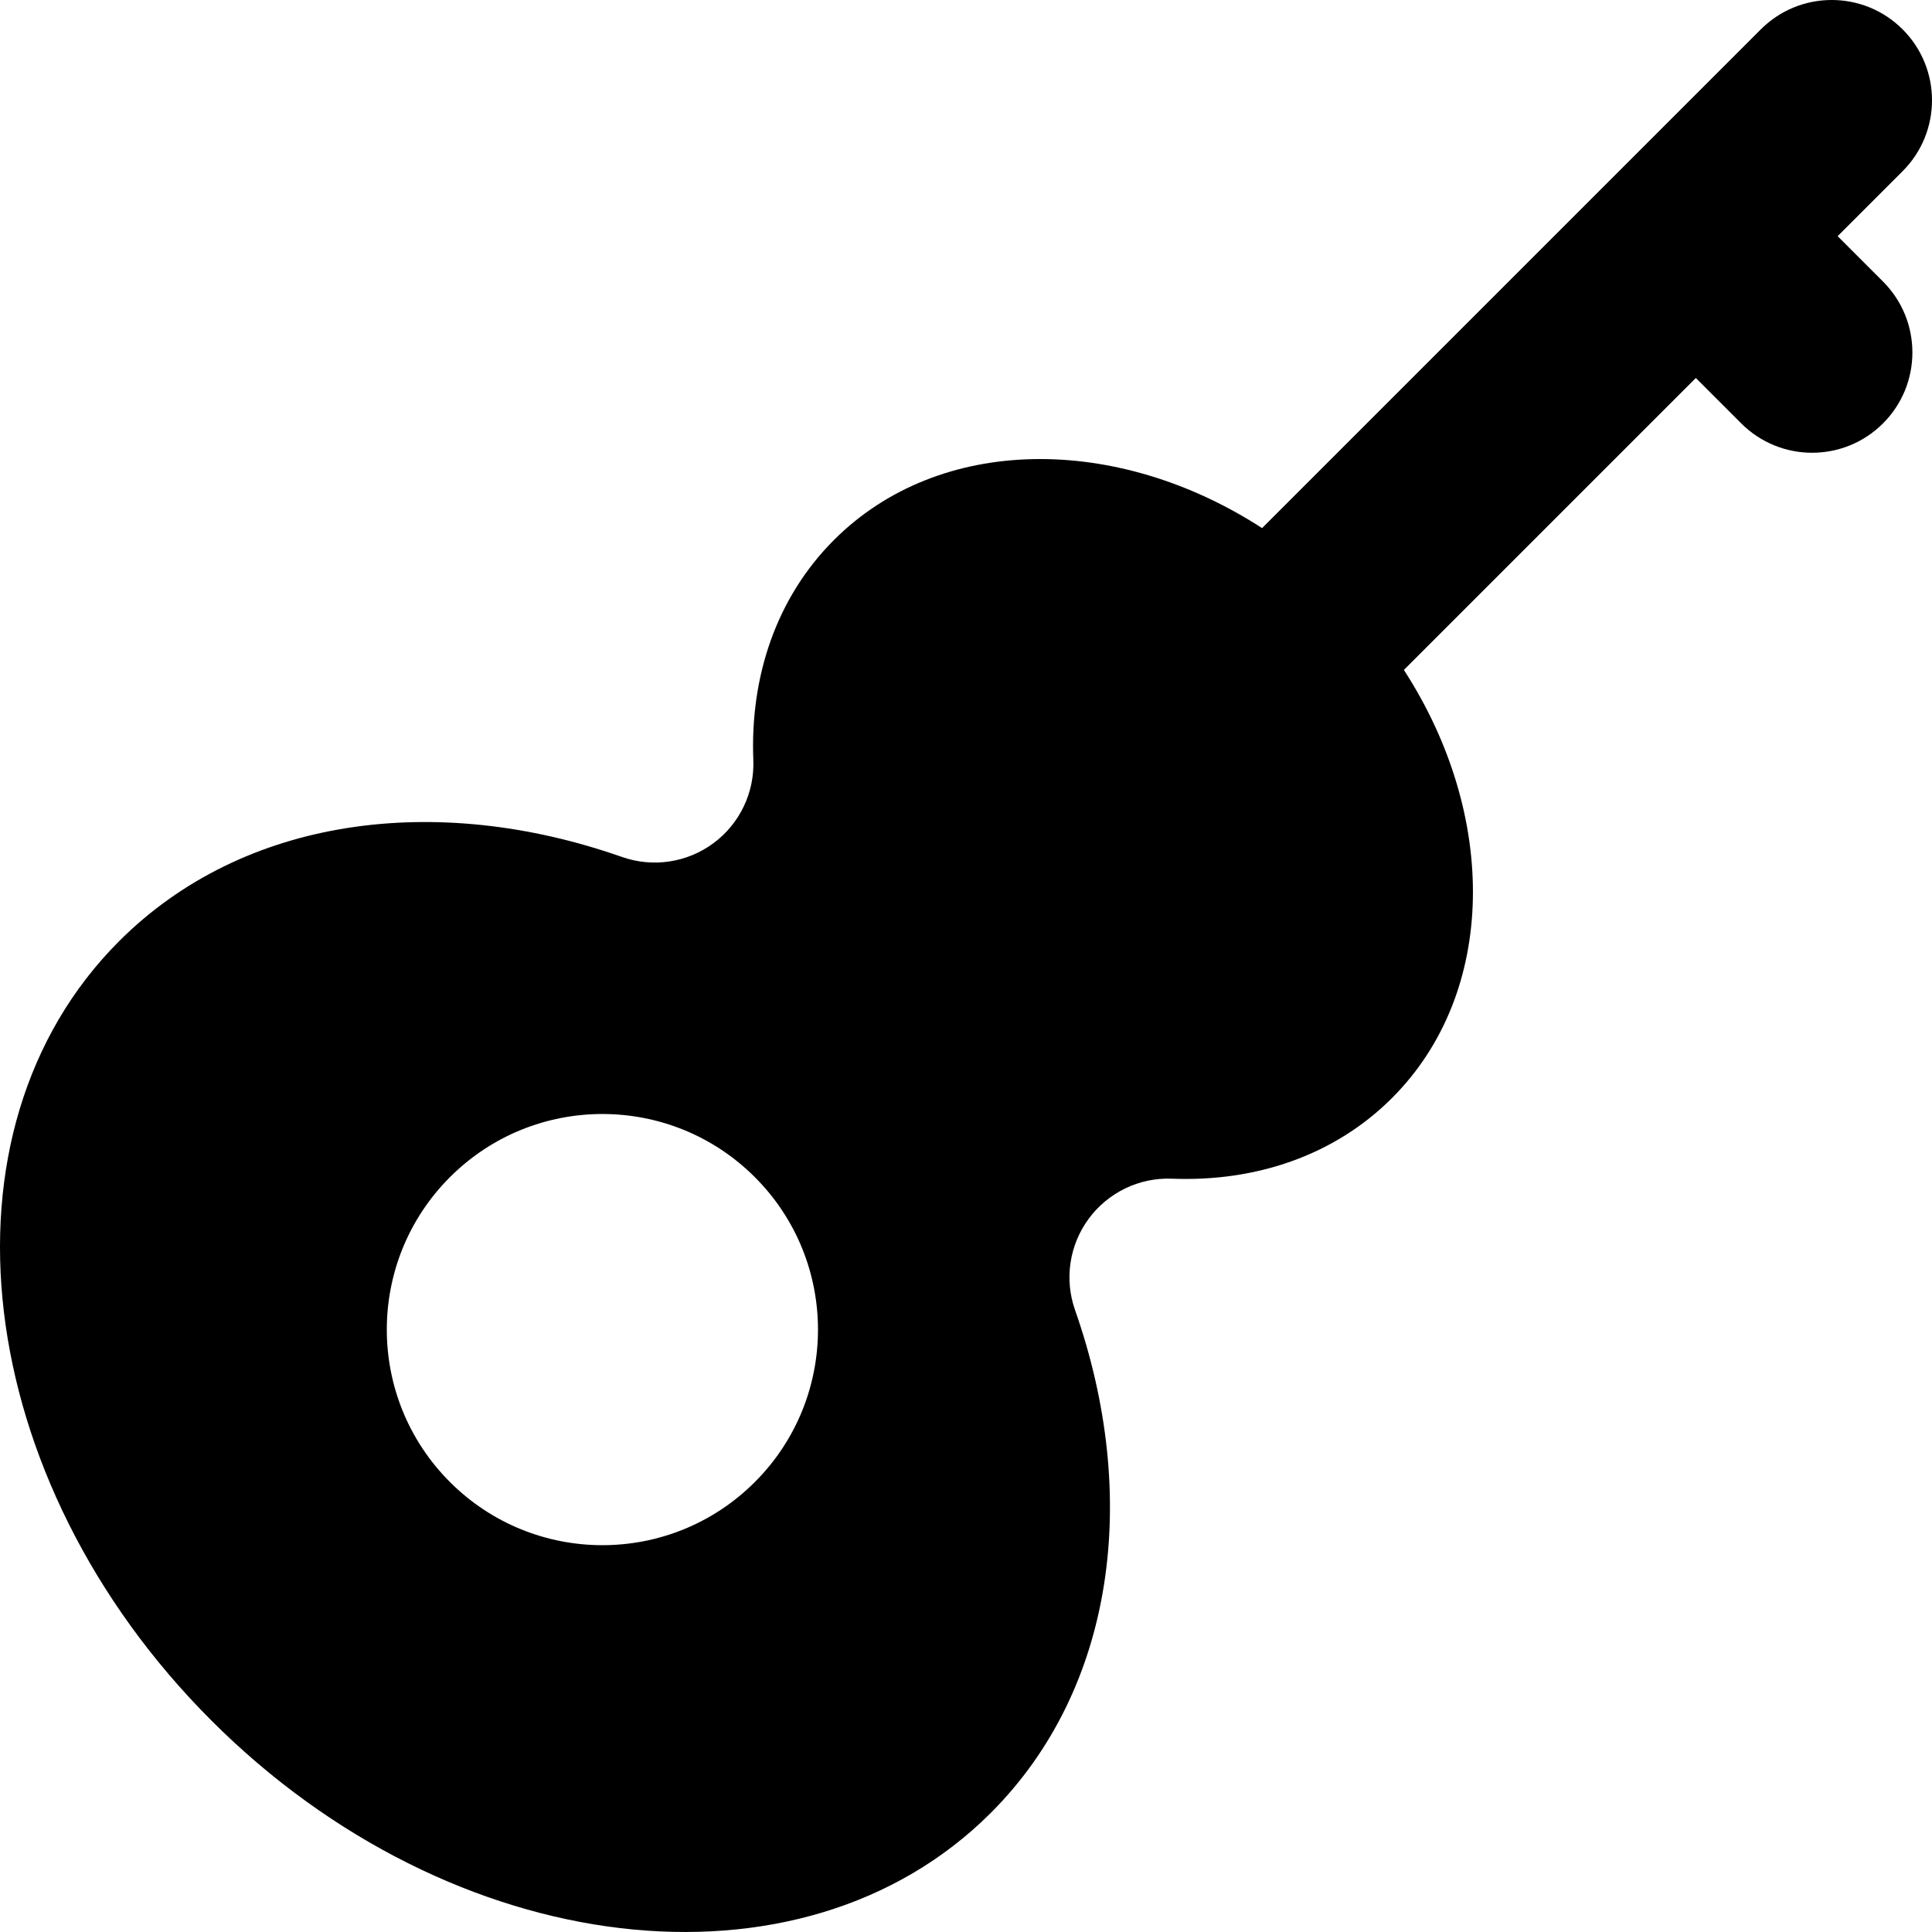 <?xml version="1.0" encoding="iso-8859-1"?>
<!-- Generator: Adobe Illustrator 18.0.0, SVG Export Plug-In . SVG Version: 6.00 Build 0)  -->
<!DOCTYPE svg PUBLIC "-//W3C//DTD SVG 1.1//EN" "http://www.w3.org/Graphics/SVG/1.1/DTD/svg11.dtd">
<svg version="1.1" id="Capa_1" xmlns="http://www.w3.org/2000/svg" xmlns:xlink="http://www.w3.org/1999/xlink" x="0px" y="0px"
	 viewBox="0 0 288.998 288.998" style="enable-background:new 0 0 288.998 288.998;" xml:space="preserve">
<path d="M274.883,35.327l9.721-9.721c5.858-5.858,5.858-15.356,0-21.213c-5.857-5.858-15.355-5.858-21.213,0l-74.605,74.605
	c-21.739-14.088-48.238-14.024-64.039,1.777c-8.622,8.622-12.556,20.429-12.062,32.91c0.193,4.886-2.046,9.551-5.979,12.456
	c-3.933,2.905-9.048,3.669-13.662,2.049c-27.794-9.758-56.618-6.011-75.219,12.589C-10.56,169.164-4.38,221.363,31.627,257.371
	c36.007,36.007,88.207,42.186,116.591,13.802c18.601-18.601,22.348-47.425,12.589-75.219c-1.619-4.612-0.85-9.726,2.054-13.658
	c2.904-3.932,7.566-6.176,12.451-5.983c12.481,0.494,24.288-3.44,32.91-12.062c15.801-15.801,15.865-42.3,1.777-64.04l43.67-43.67
	l6.79,6.79c2.929,2.929,6.768,4.394,10.606,4.394c3.839,0,7.678-1.465,10.607-4.394c5.858-5.857,5.858-15.355,0-21.213
	L274.883,35.327z M112.913,221.691c-12.594,12.594-33.013,12.594-45.607,0c-12.594-12.594-12.594-33.013,0-45.607
	c12.594-12.594,33.013-12.594,45.607,0C125.507,188.678,125.507,209.097,112.913,221.691z"/>
<g>
</g>
<g>
</g>
<g>
</g>
<g>
</g>
<g>
</g>
<g>
</g>
<g>
</g>
<g>
</g>
<g>
</g>
<g>
</g>
<g>
</g>
<g>
</g>
<g>
</g>
<g>
</g>
<g>
</g>
</svg>
